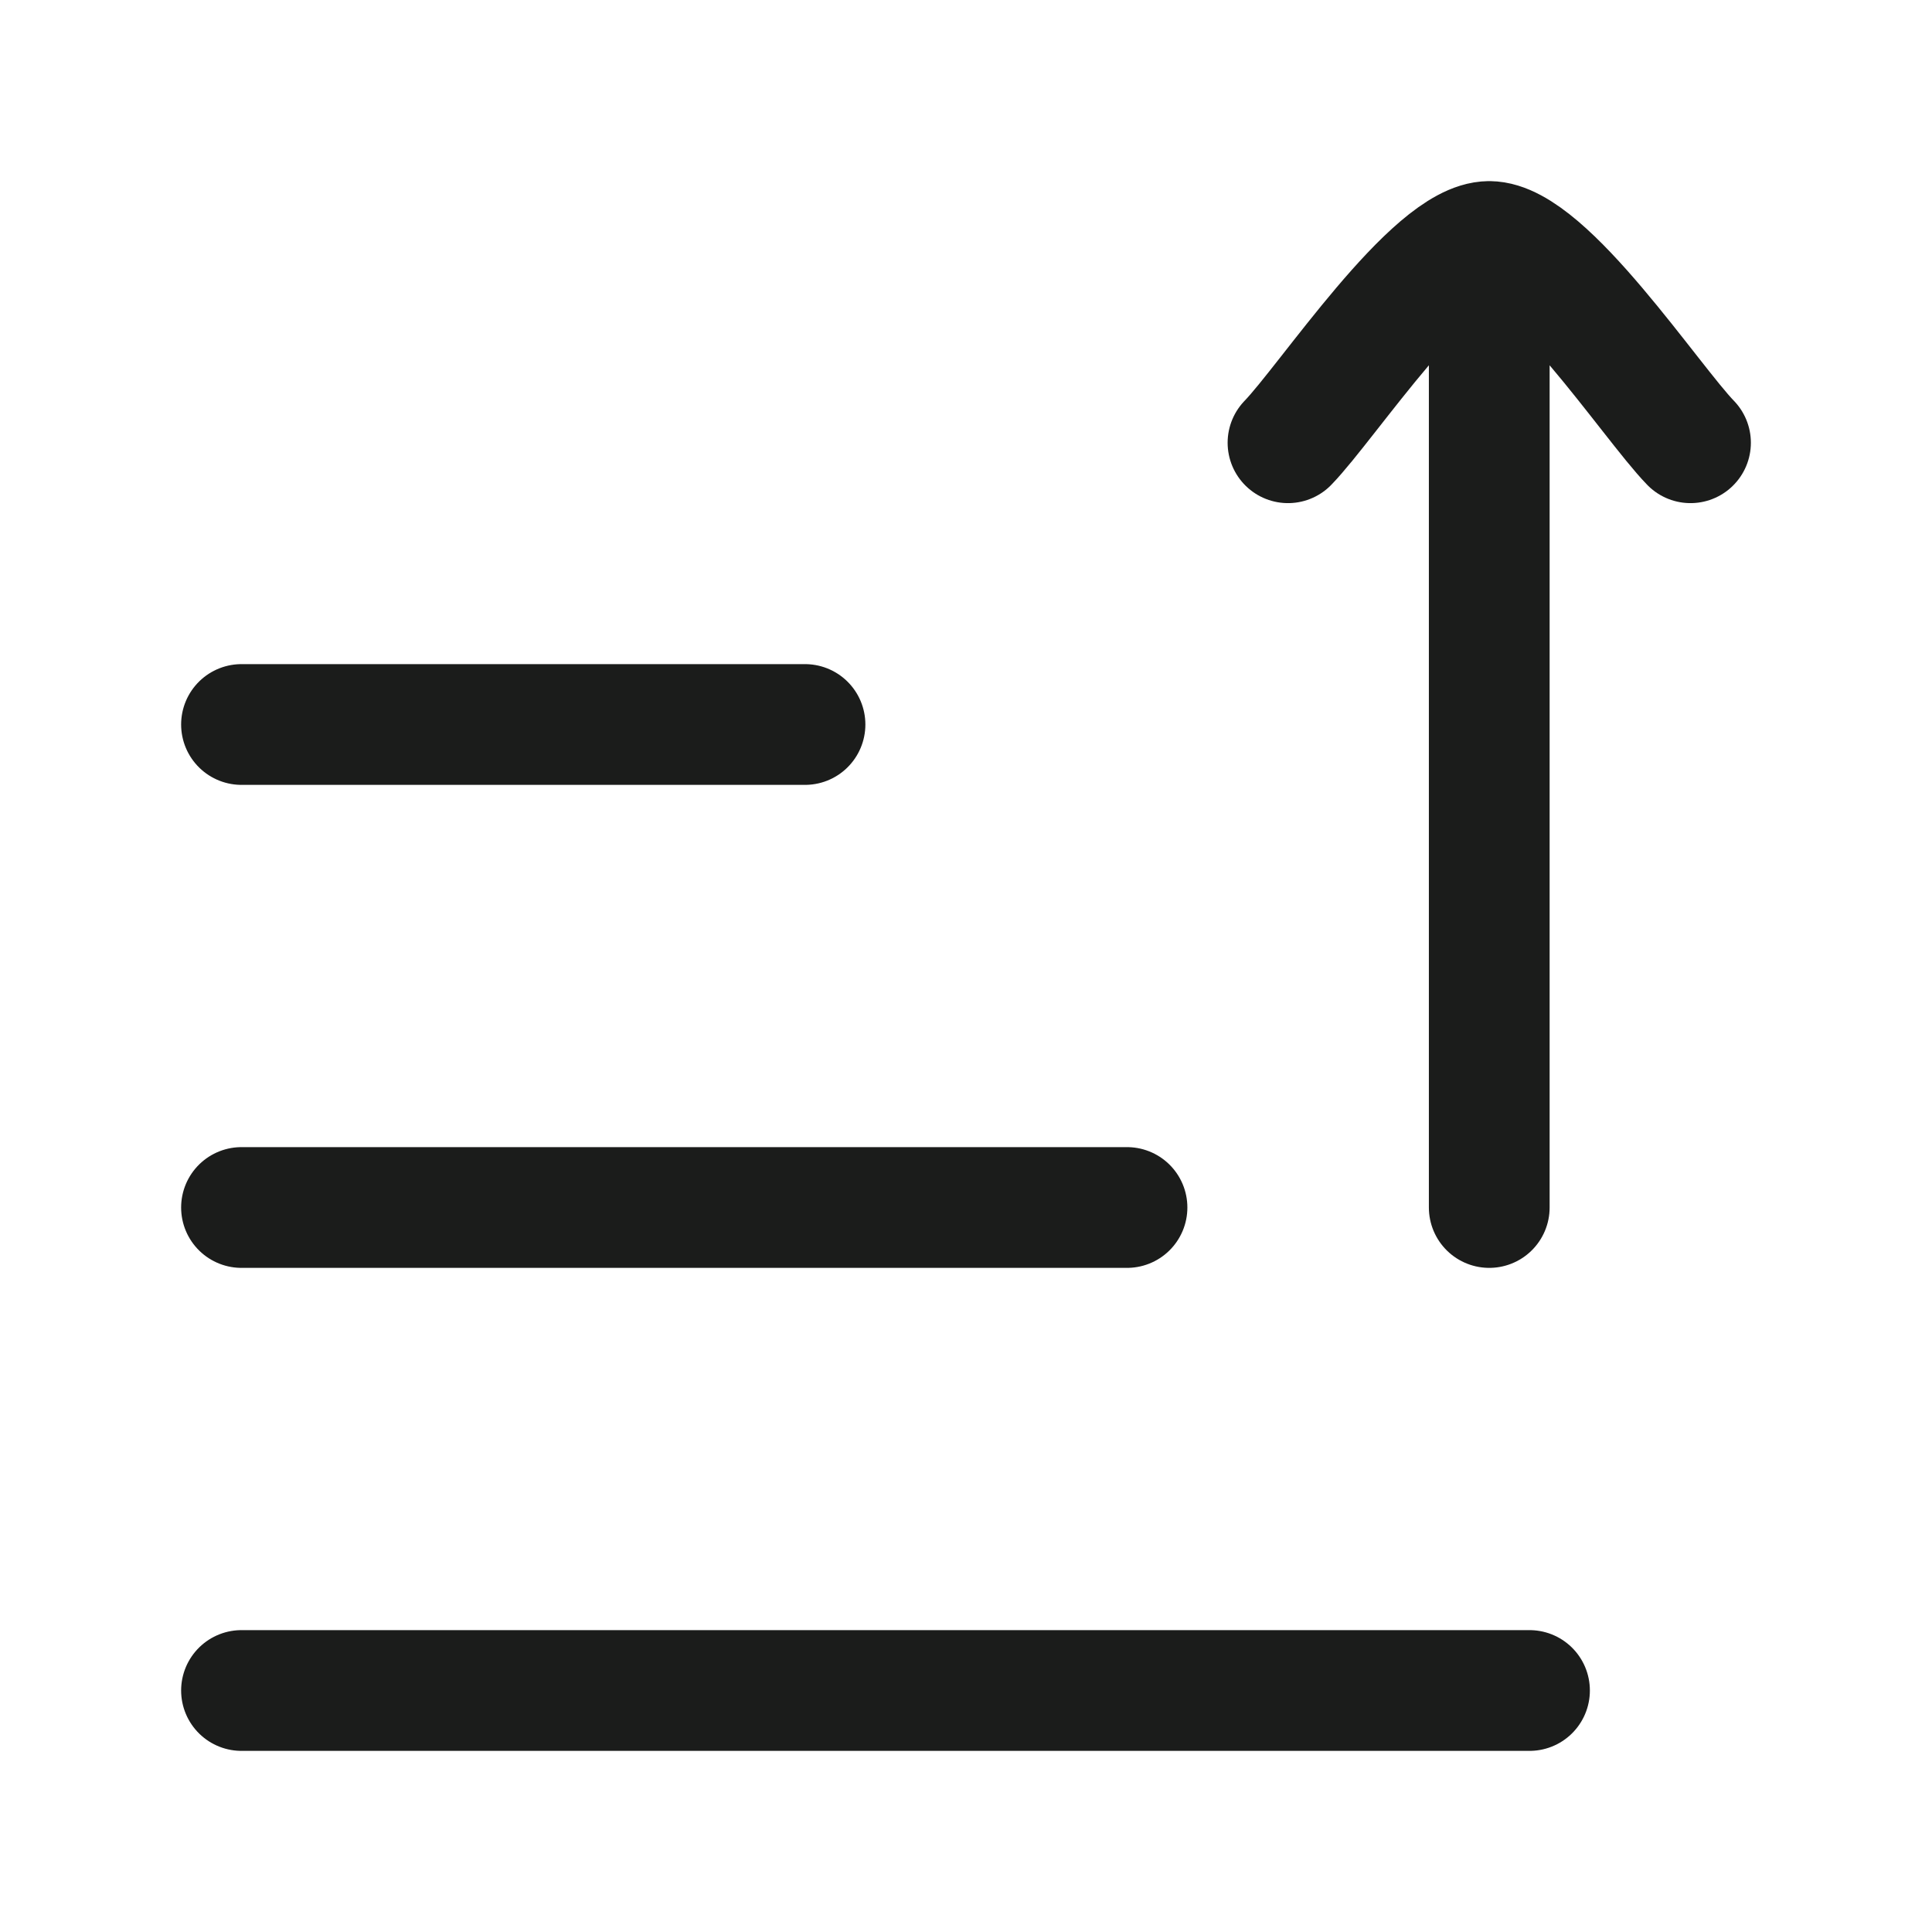 <svg xmlns="http://www.w3.org/2000/svg" width="24" height="24" fill="none" viewBox="0 0 24 24">
  <path stroke="#1B1C1B" stroke-linecap="round" stroke-linejoin="round" stroke-width="1.5" d="M3 15h11M3 9h7M3 21h16m-.5-18v12m0-12c-.7 0-2.009 1.994-2.5 2.5M18.5 3c.7 0 2.009 1.994 2.5 2.5"/>
</svg>
